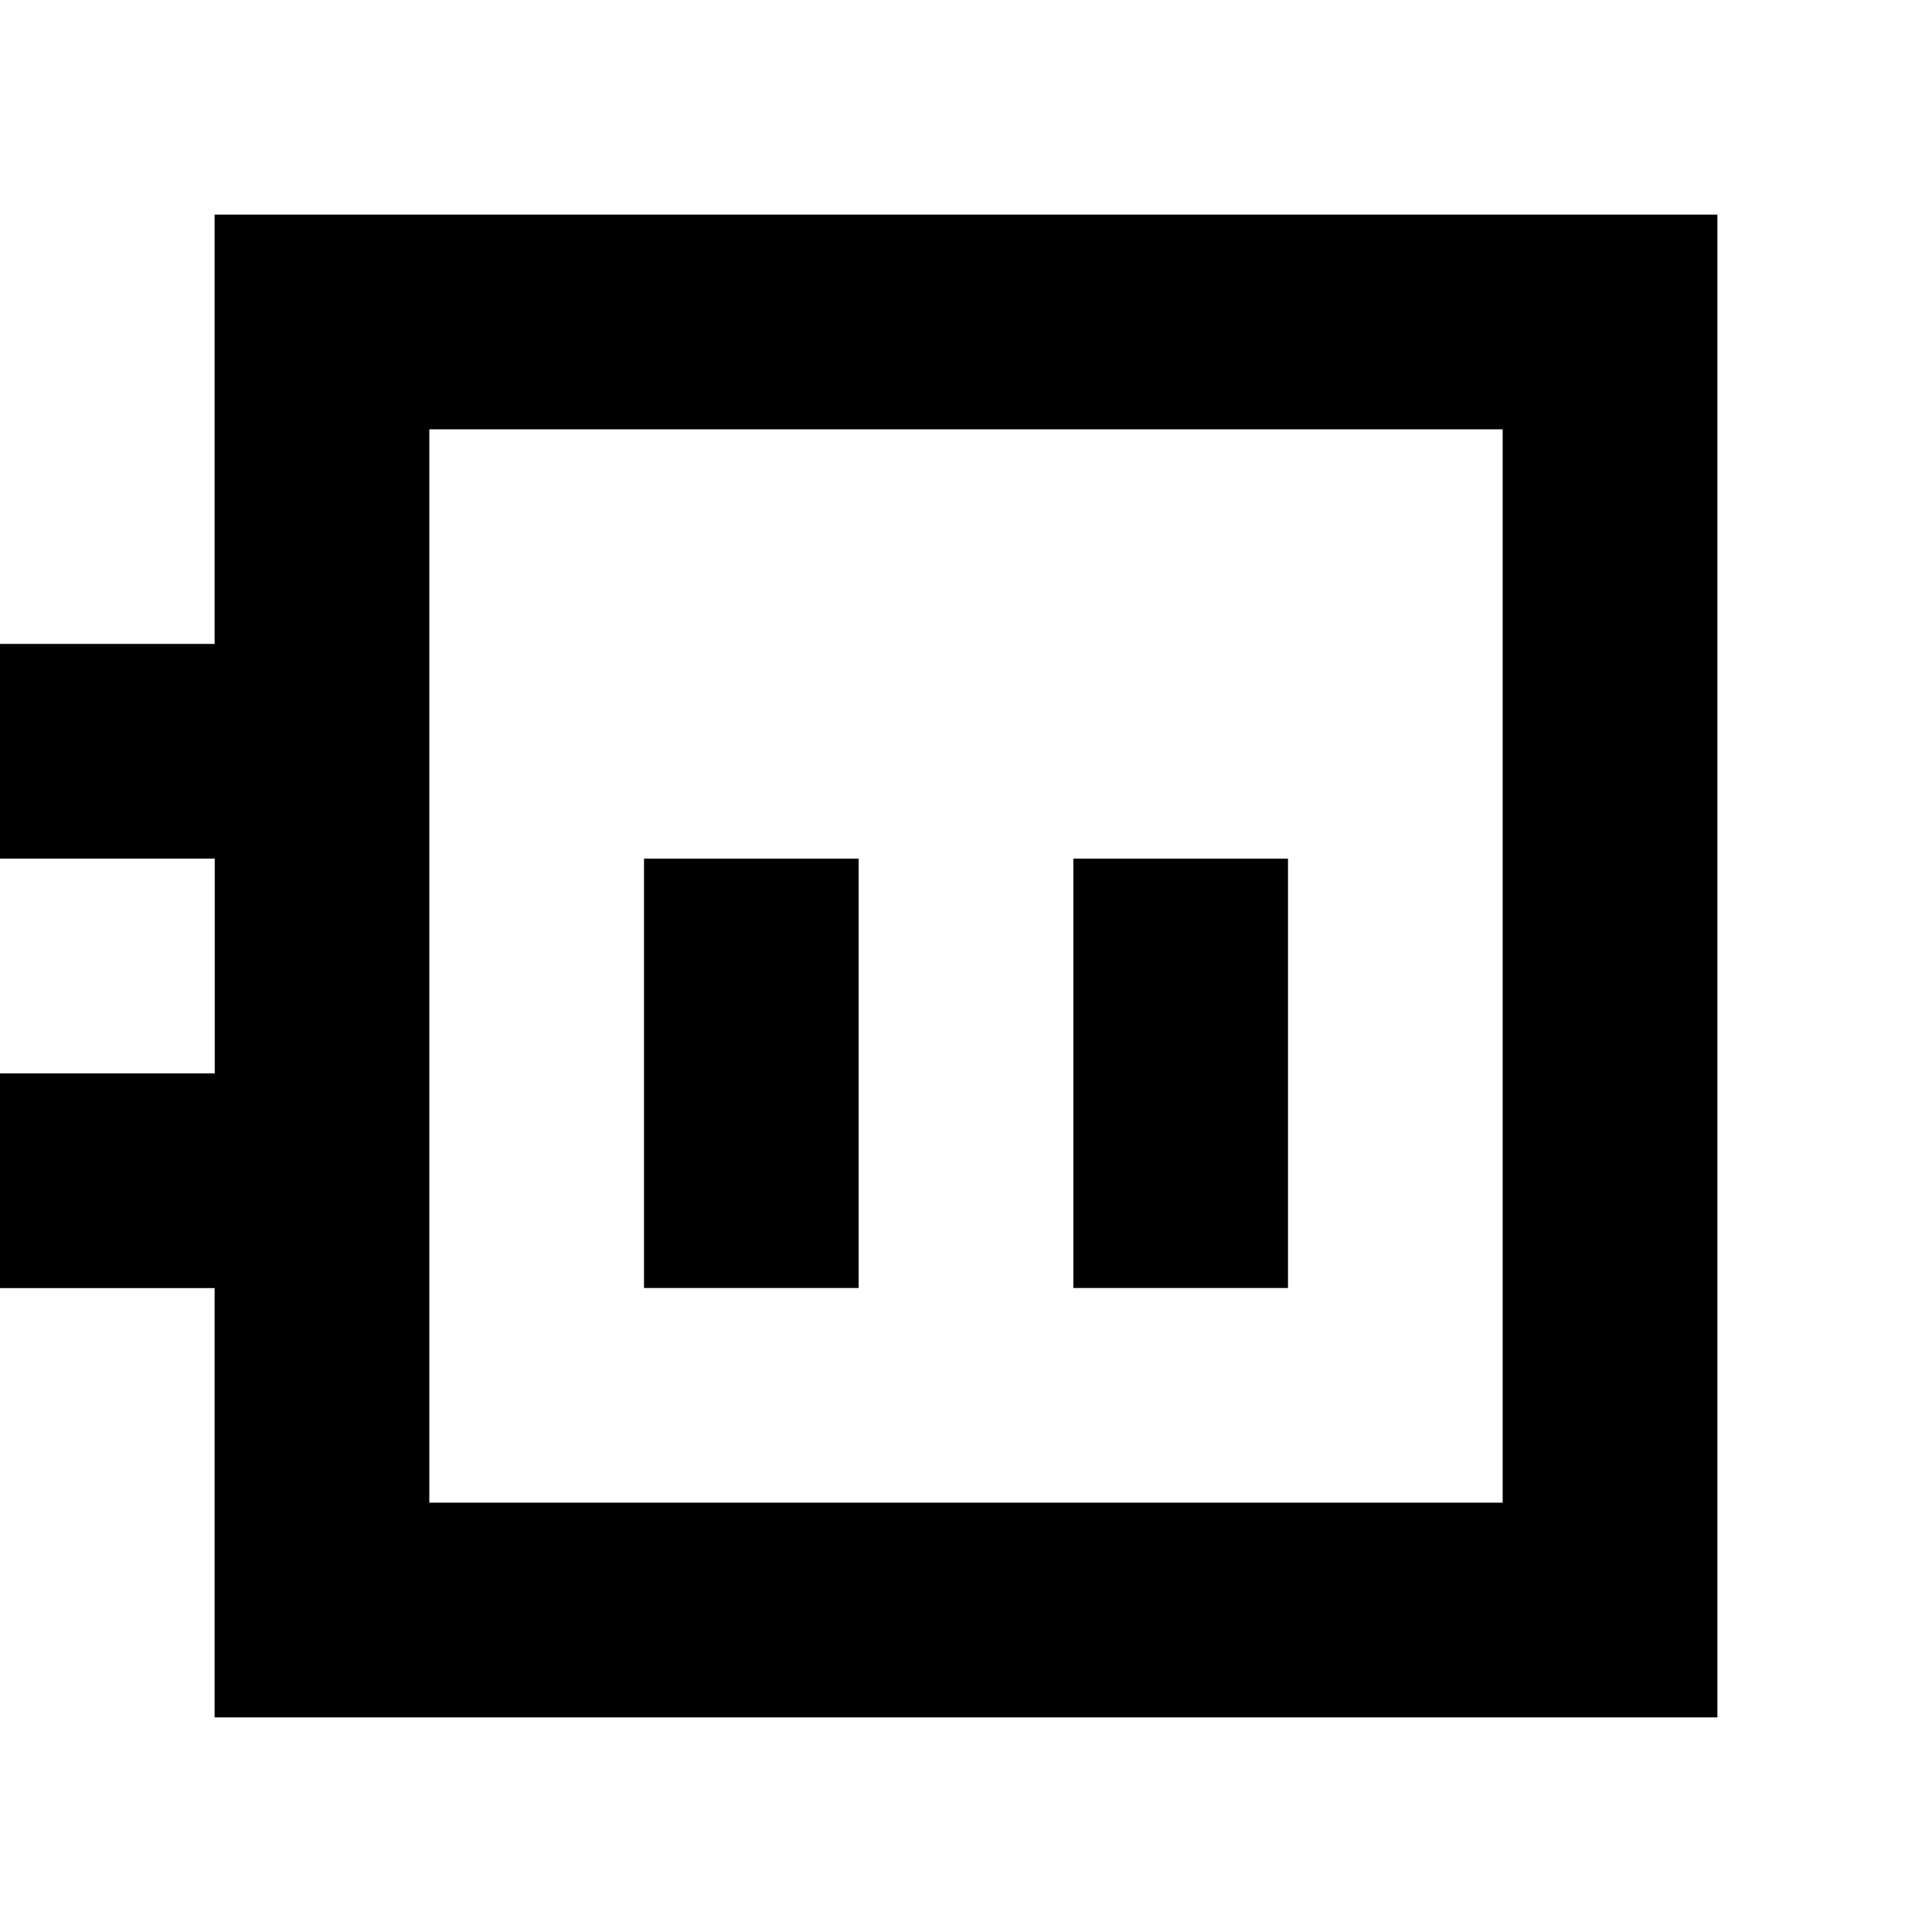 <?xml version="1.0" standalone="yes"?>
<svg width="360" height="360">
<rect width="100%" height="100%" fill="#808080" stroke="none"/>
<path style="fill:#ffffff; stroke:none;" d="M0 0L0 120L40 120L40 40L320 40L320 320L40 320L40 240L0 240L0 360L360 360L360 0L0 0z"/>
<path style="fill:#000000; stroke:none;" d="M40 40L40 120L0 120L0 160L40 160L40 200L0 200L0 240L40 240L40 320L320 320L320 40L40 40z"/>
<path style="fill:#ffffff; stroke:none;" d="M80 80L80 280L280 280L280 80L80 80M0 160L0 200L40 200L40 160L0 160z"/>
<path style="fill:#000000; stroke:none;" d="M120 160L120 240L160 240L160 160L120 160M200 160L200 240L240 240L240 160L200 160z"/>
</svg>
